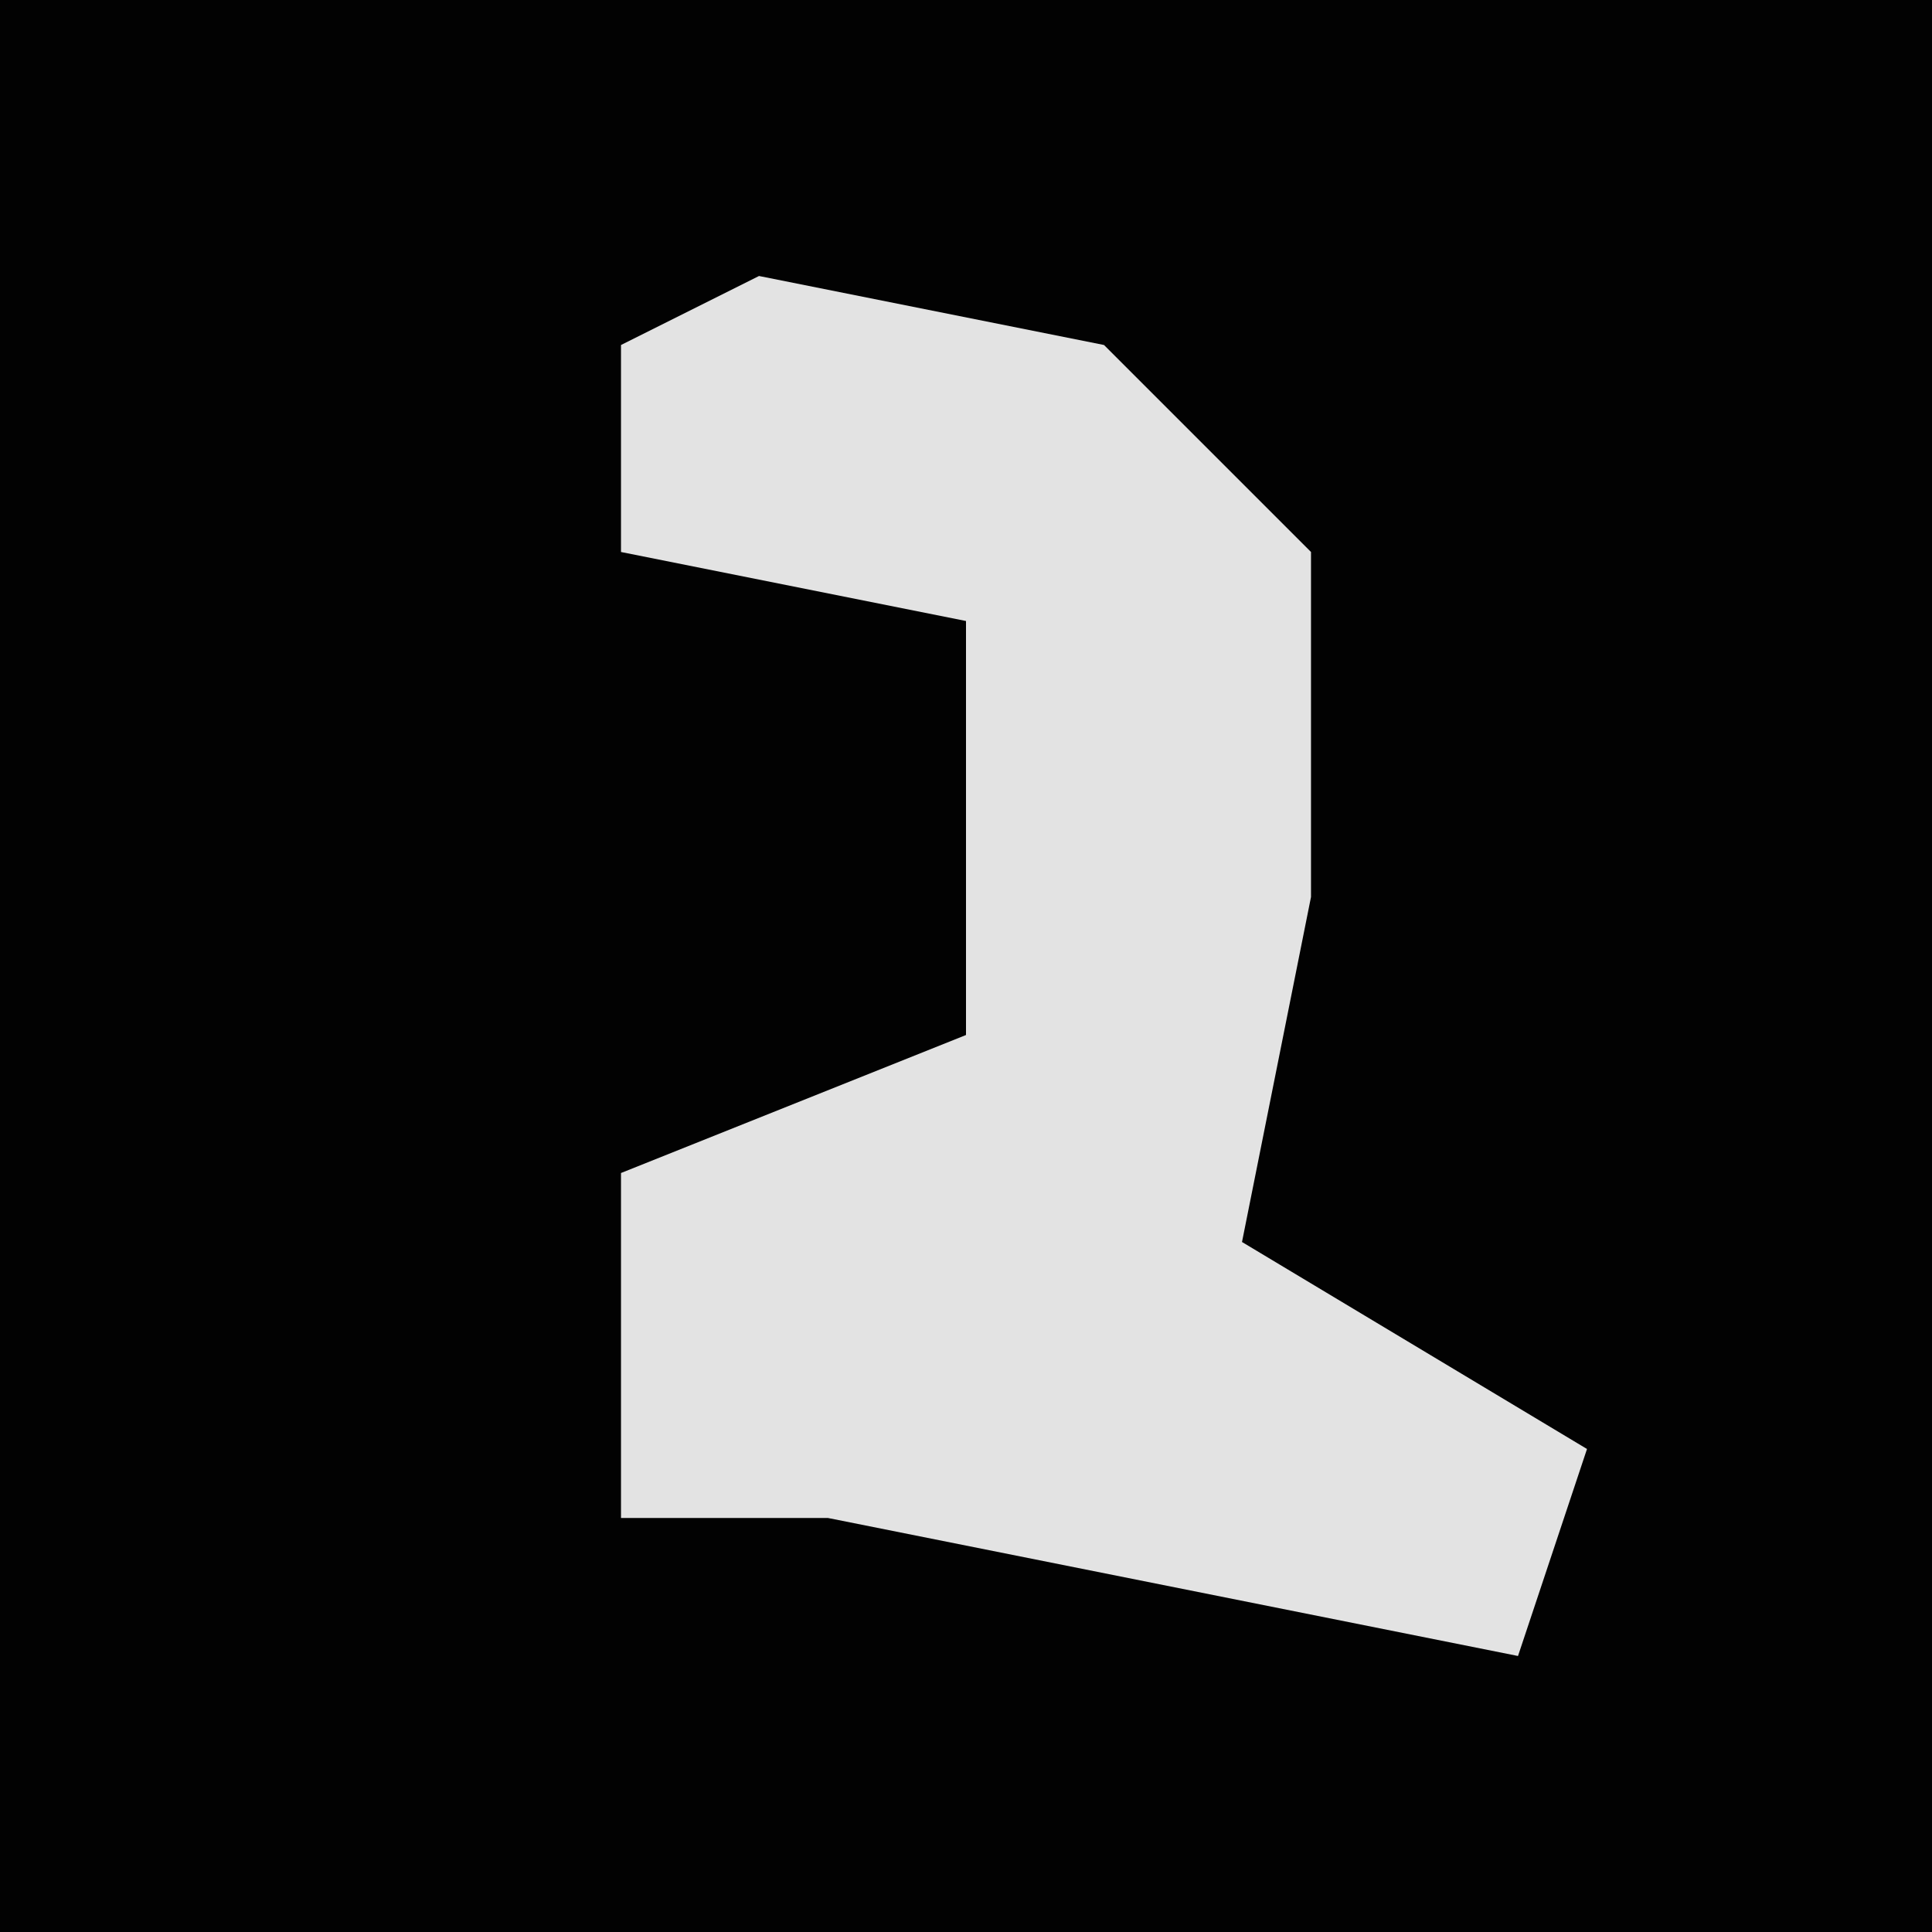 <?xml version="1.0" encoding="UTF-8"?>
<svg version="1.1" xmlns="http://www.w3.org/2000/svg" width="28" height="28">
<path d="M0,0 L28,0 L28,28 L0,28 Z " fill="#020202" transform="translate(0,0)"/>
<path d="M0,0 L5,1 L8,4 L8,9 L7,14 L12,17 L11,20 L1,18 L-2,18 L-2,13 L3,11 L3,5 L-2,4 L-2,1 Z " fill="#E3E3E3" transform="translate(11,4)"/>
</svg>
